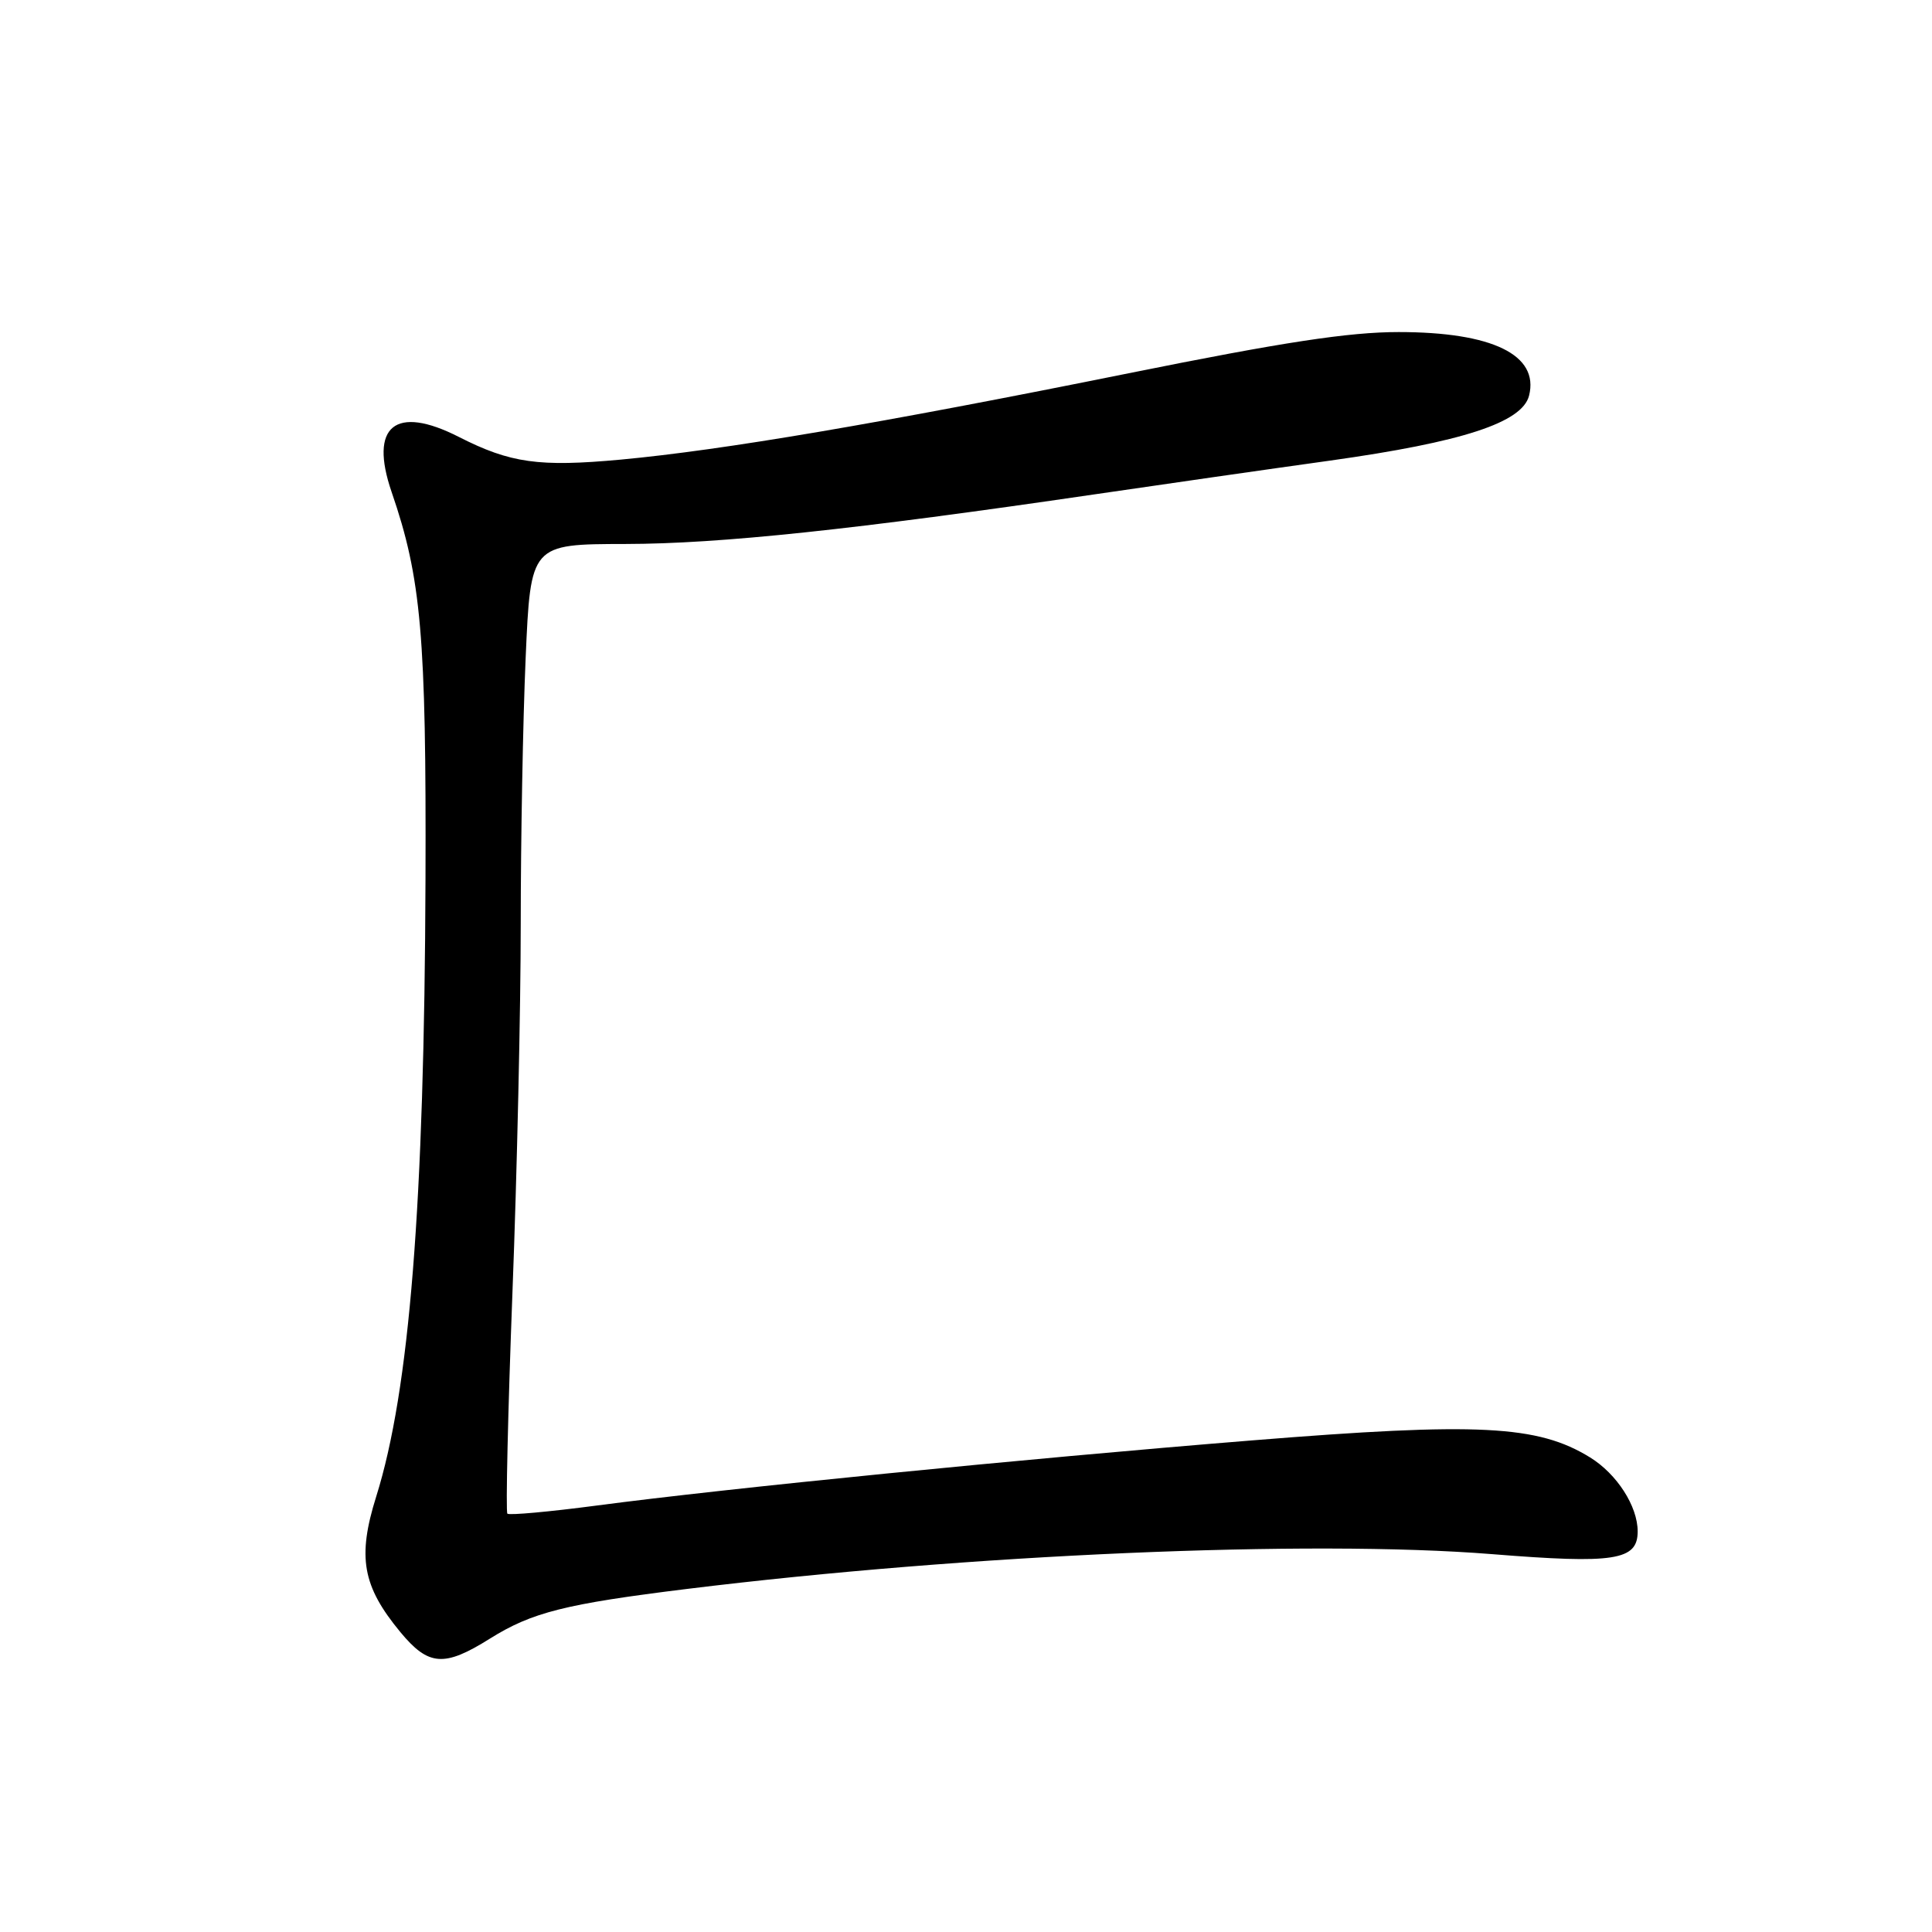 <?xml version="1.0" encoding="UTF-8" standalone="no"?>
<!DOCTYPE svg PUBLIC "-//W3C//DTD SVG 1.1//EN" "http://www.w3.org/Graphics/SVG/1.1/DTD/svg11.dtd" >
<svg xmlns="http://www.w3.org/2000/svg" xmlns:xlink="http://www.w3.org/1999/xlink" version="1.1" viewBox="0 0 256 256">
 <g >
 <path fill="currentColor"
d=" M 64.91 217.13 C 70.48 213.64 74.90 212.53 91.05 210.54 C 128.32 205.95 173.52 204.00 197.68 205.93 C 213.96 207.24 217.00 206.76 217.00 202.92 C 217.00 199.59 214.26 195.32 210.70 193.12 C 203.77 188.84 195.90 188.44 165.91 190.86 C 135.33 193.33 96.43 197.20 79.08 199.49 C 72.80 200.32 67.47 200.80 67.23 200.57 C 67.00 200.33 67.30 187.17 67.90 171.32 C 68.51 155.47 69.00 133.46 69.00 122.41 C 69.00 111.36 69.29 95.52 69.65 87.21 C 70.31 72.10 70.31 72.10 82.90 72.08 C 95.39 72.06 113.15 70.18 145.00 65.51 C 154.07 64.18 168.14 62.16 176.26 61.03 C 193.82 58.57 201.71 55.99 202.61 52.42 C 203.96 47.03 197.75 44.00 185.33 44.00 C 178.73 44.00 170.02 45.33 149.55 49.46 C 116.58 56.11 95.81 59.64 82.26 60.90 C 71.42 61.90 67.63 61.37 60.79 57.89 C 52.36 53.60 48.89 56.45 51.89 65.19 C 55.82 76.60 56.49 84.24 56.38 116.50 C 56.23 159.62 54.27 184.22 49.85 198.30 C 47.33 206.33 48.02 210.17 53.04 216.25 C 56.78 220.77 58.85 220.93 64.91 217.13 Z "/>
</g>
</svg>